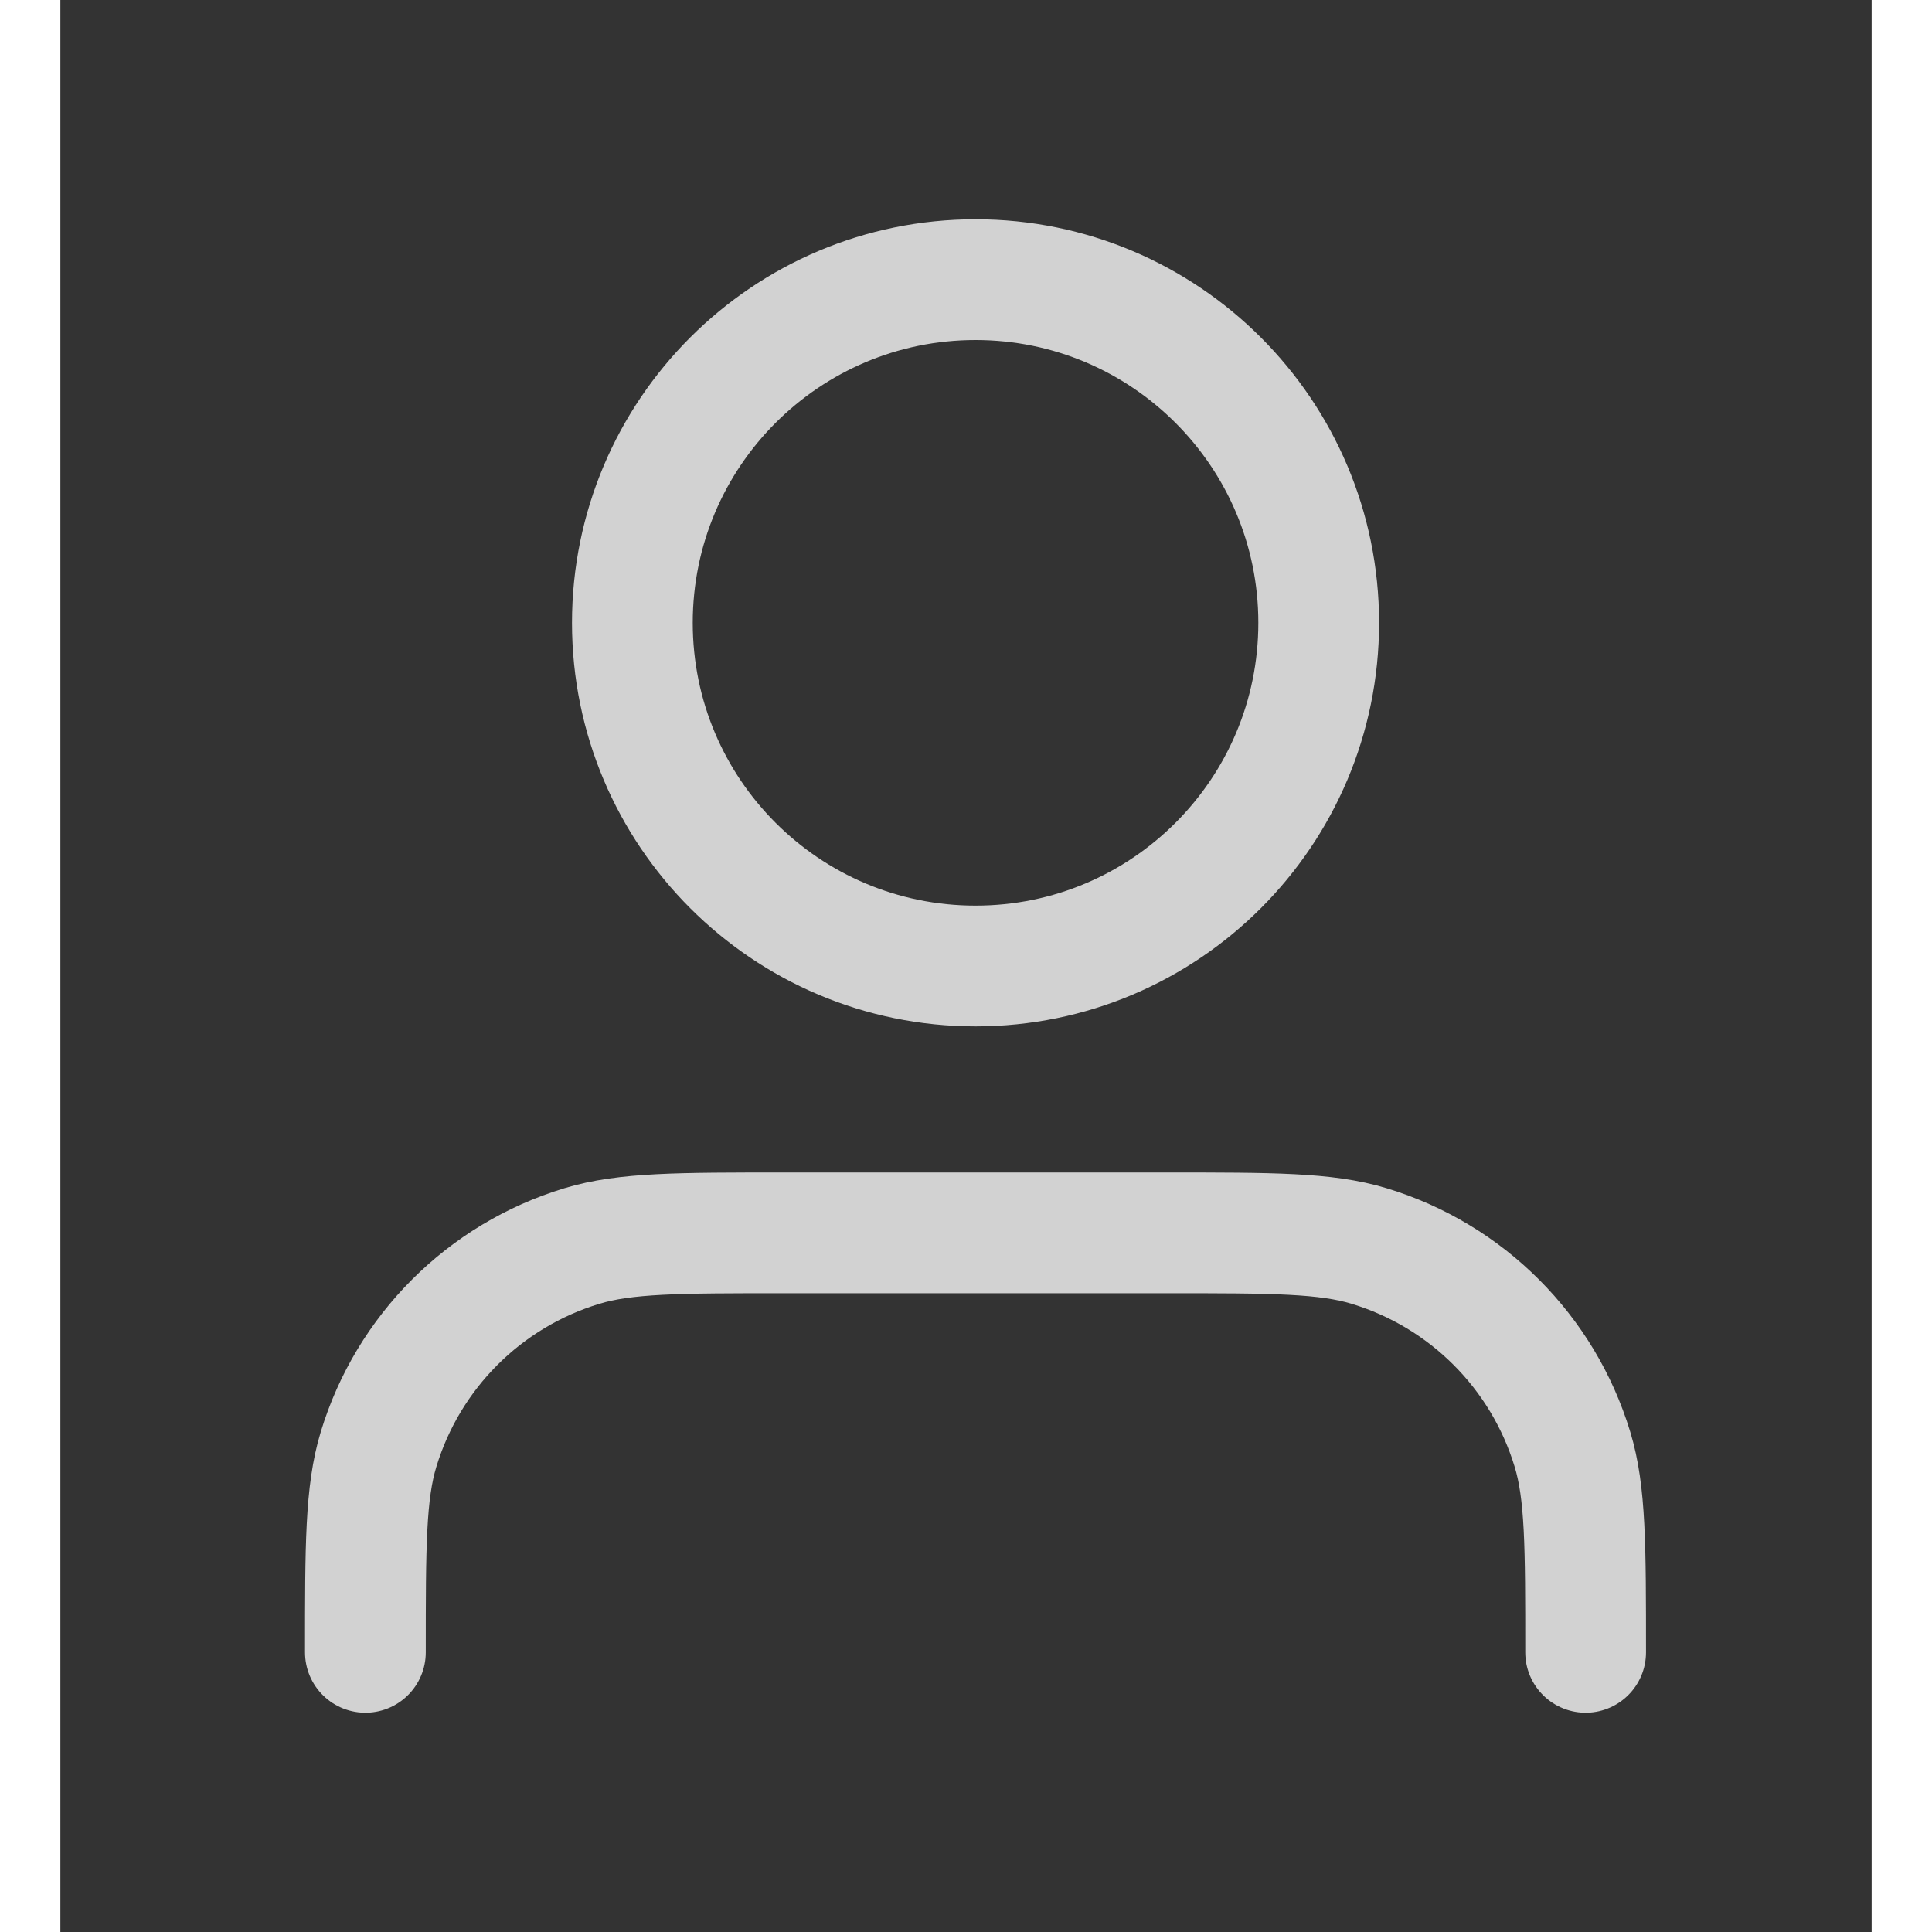 <svg xmlns="http://www.w3.org/2000/svg" viewBox="0 0 30 32" width="18" height="18" fill="none" stroke="#fafafa" ><rect x="0" y="0" width="30" height="32" fill="#333333" stroke="none"/><path stroke-linecap="round" stroke-linejoin="round" stroke-width="2" opacity="0.8" d="M25.263 27.368c0-1.763 0-2.644-0.218-3.362-0.49-1.615-1.753-2.878-3.368-3.368-0.717-0.218-1.599-0.218-3.362-0.218h-6.316c-1.763 0-2.644 0-3.361 0.218-1.615 0.49-2.878 1.753-3.368 3.368-0.218 0.717-0.218 1.599-0.218 3.362M20.842 10.316c0 3.139-2.545 5.684-5.684 5.684s-5.684-2.545-5.684-5.684 2.545-5.684 5.684-5.684c3.139 0 5.684 2.545 5.684 5.684z"/></svg>


